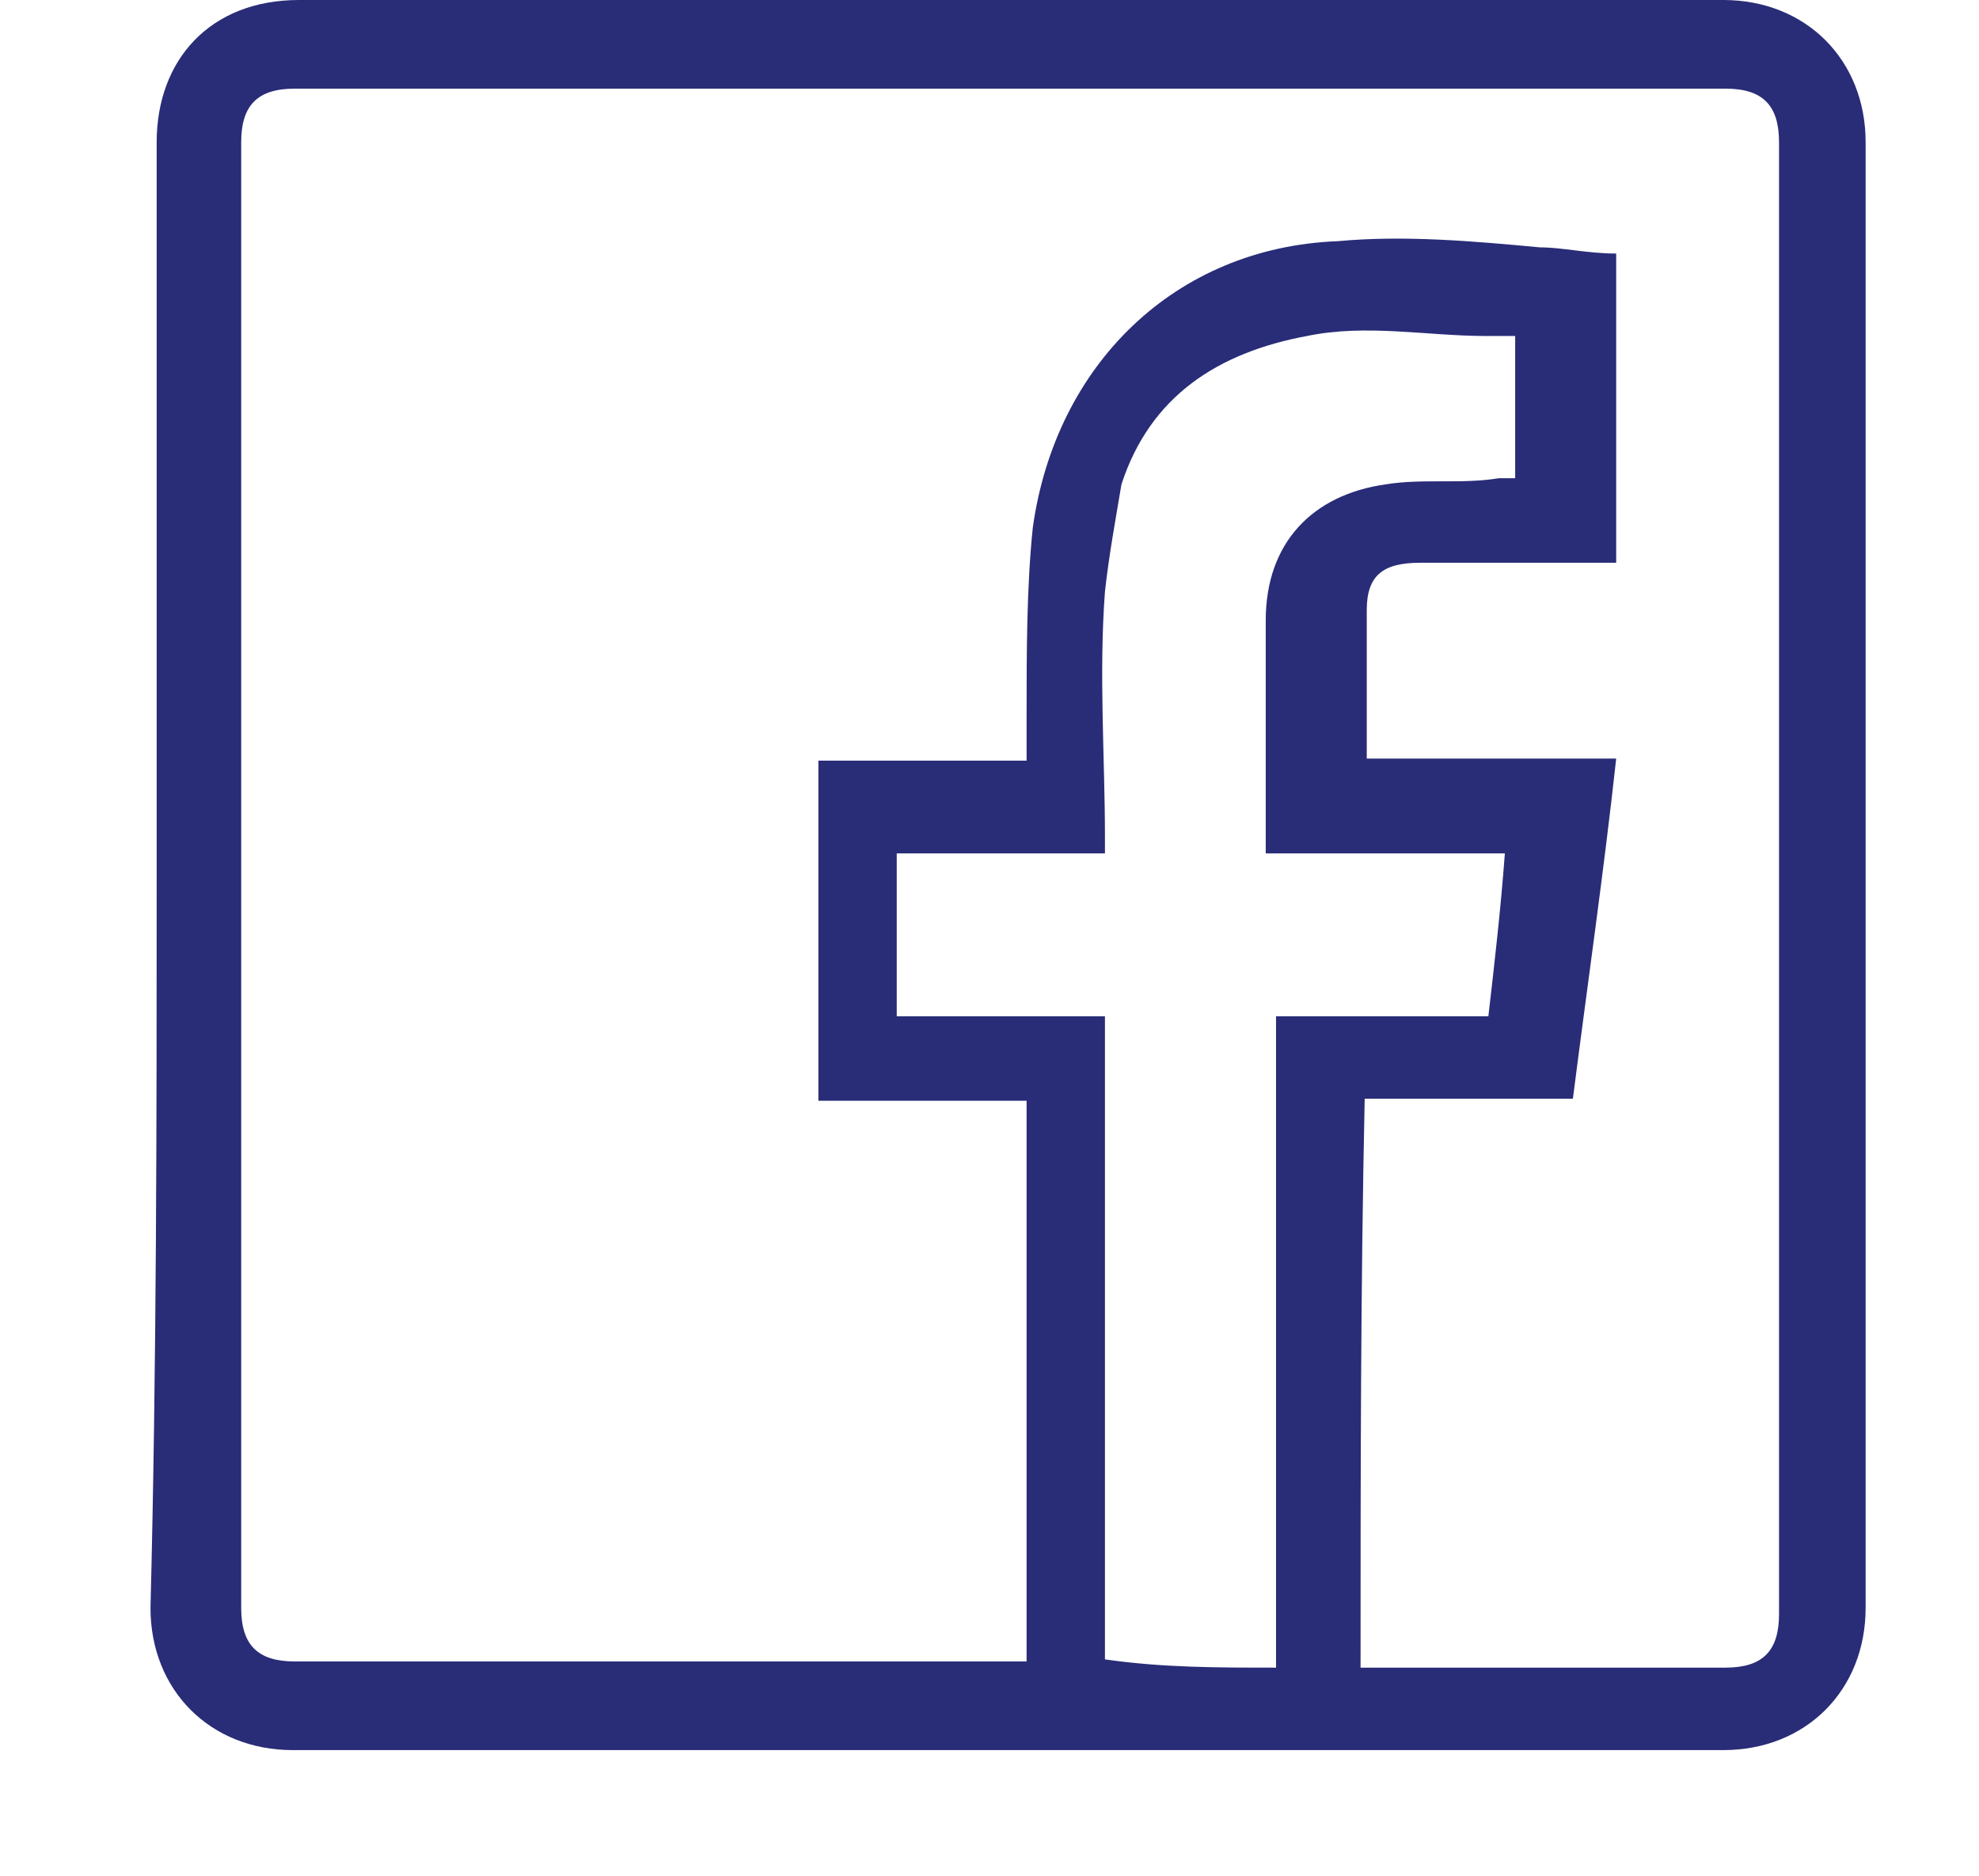 <?xml version="1.0" encoding="utf-8"?>
<!-- Generator: Adobe Illustrator 18.0.0, SVG Export Plug-In . SVG Version: 6.00 Build 0)  -->
<!DOCTYPE svg PUBLIC "-//W3C//DTD SVG 1.1//EN" "http://www.w3.org/Graphics/SVG/1.1/DTD/svg11.dtd">
<svg version="1.1" id="圖層_1" xmlns="http://www.w3.org/2000/svg" xmlns:xlink="http://www.w3.org/1999/xlink" x="0px" y="0px"
	 viewBox="128 0 96 91" style="enable-background:new 128 0 96 91;" xml:space="preserve">
<path style="fill:#292C77;" d="M135.6,42.5c0-11.9,0-23.7,0-35.6c0-4,2.6-6.9,6.9-6.9c23.2,0,46.2,0,69.1,0c4,0,6.9,2.9,6.9,6.9
	c0,23.7,0,47.4,0,71.1c0,4-2.9,6.9-6.9,6.9c-23.2,0-46.2,0-69.4,0c-4,0-6.9-2.9-6.9-6.9C135.6,66.2,135.6,54.3,135.6,42.5z
	 M194,80.9c0.3,0,0.6,0,0.6,0c5.8,0,11.3,0,17.1,0c1.8,0,2.6-0.8,2.6-2.6c0-23.7,0-47.4,0-71.4c0-1.8-0.8-2.6-2.6-2.6
	c-23.2,0-46.2,0-69.4,0c-1.8,0-2.6,0.8-2.6,2.6c0,23.7,0,47.4,0,71.1c0,1.8,0.8,2.6,2.6,2.6c11.6,0,23.2,0,34.7,0c0.3,0,0.6,0,0.8,0
	c0-9,0-17.9,0-27.2c-3.4,0-6.9,0-10.1,0c0-5.5,0-11,0-16.5c3.4,0,6.9,0,10.1,0c0-0.8,0-1.4,0-2.3c0-2.9,0-6.1,0.3-9
	c1.1-7.9,6.9-13.6,14.8-13.9c3.2-0.3,6.6,0,9.8,0.3c1.1,0,2.3,0.3,3.7,0.3c0,5,0,9.8,0,15c-0.8,0-1.4,0-2.3,0c-2.3,0-5,0-7.2,0
	c-1.8,0-2.6,0.6-2.6,2.3c0,2.3,0,4.7,0,7.2c4,0,8.1,0,12.1,0c-0.6,5.5-1.4,11-2.1,16.5c-3.4,0-6.6,0-10.1,0
	C194,62.7,194,71.7,194,80.9z M189.9,80.9c0-10.3,0-20.8,0-31.6c3.4,0,6.9,0,10.3,0c0.3-2.6,0.6-5.2,0.8-7.9c-3.7,0-7.9,0-11.6,0
	c0-0.3,0-0.3,0-0.3c0-3.7,0-7.2,0-11s2.3-6.1,5.8-6.6c1.8-0.3,3.7,0,5.5-0.3c0.3,0,0.6,0,0.8,0c0-2.3,0-4.7,0-6.9
	c-0.6,0-0.8,0-1.4,0c-2.9,0-5.8-0.6-8.7,0c-4.3,0.8-7.6,2.9-9,7.2c-0.3,1.8-0.6,3.4-0.8,5.2c-0.3,4,0,8.1,0,11.9c0,0.3,0,0.6,0,0.8
	c-3.4,0-6.9,0-10.1,0c0,2.6,0,5.2,0,7.9c3.4,0,6.6,0,10.1,0c0,10.3,0,20.8,0,31.2C184.4,80.9,187,80.9,189.9,80.9z"/>
</svg>
